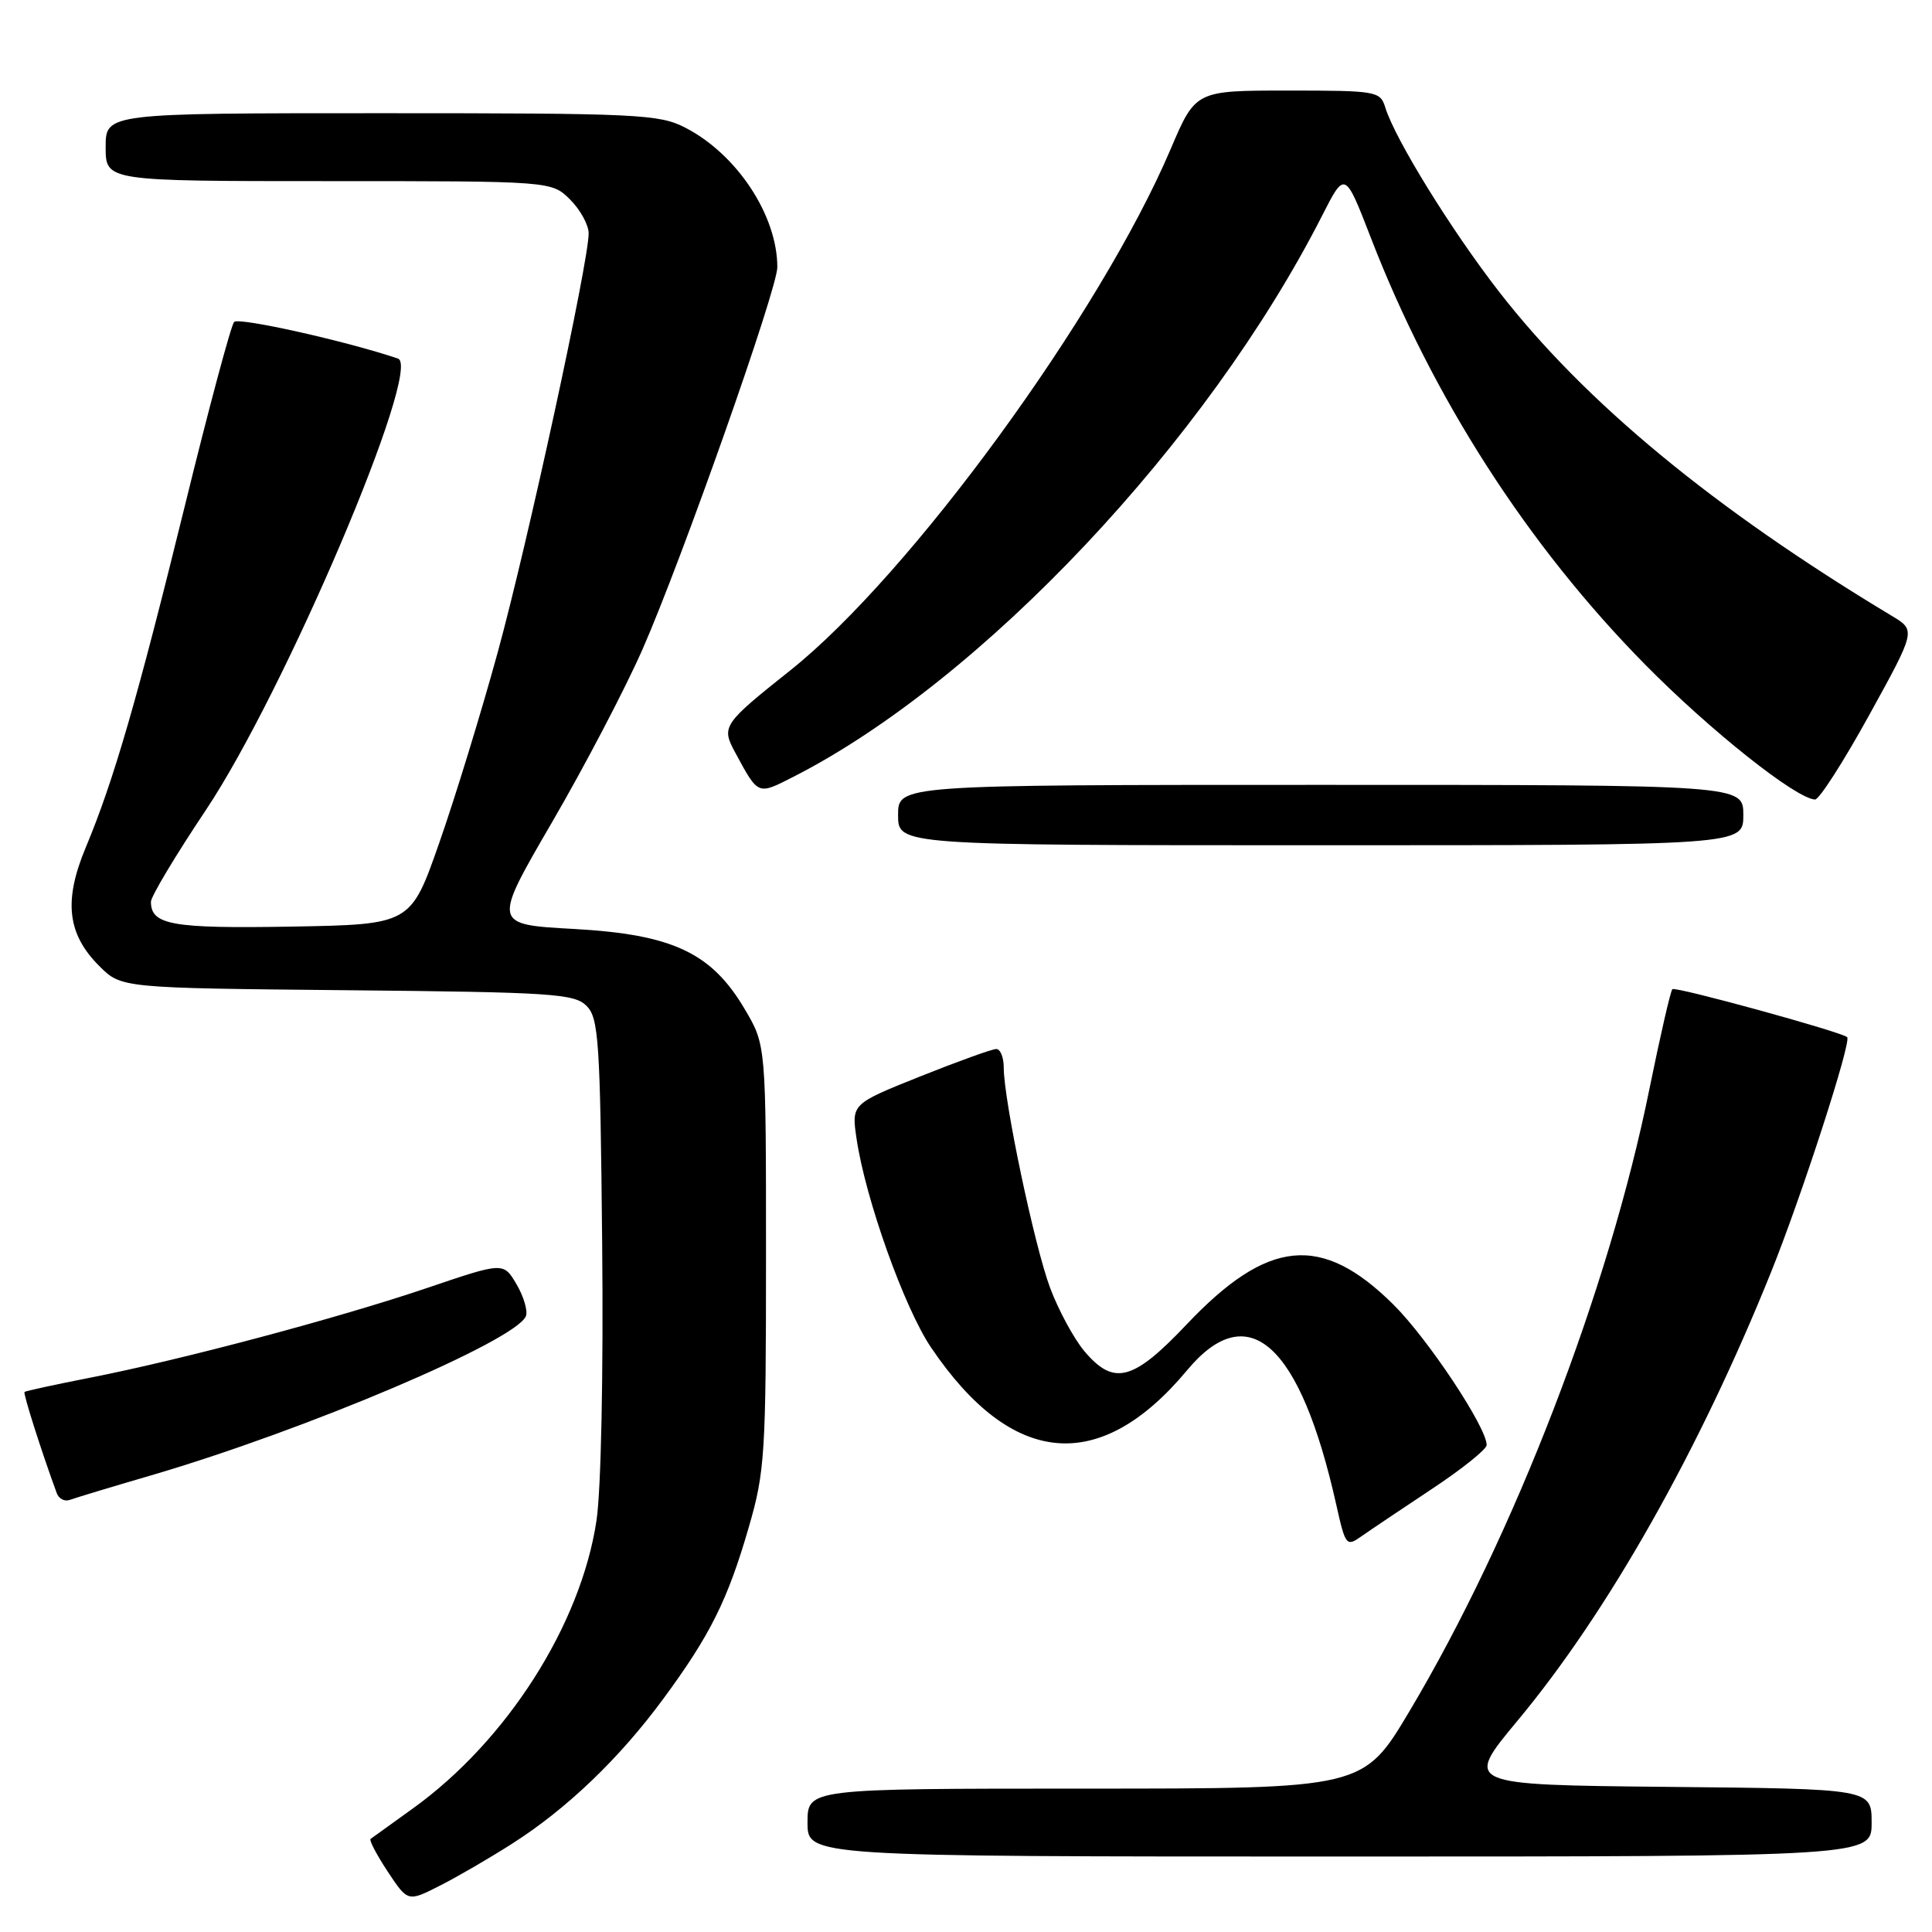 <?xml version="1.0" encoding="UTF-8" standalone="no"?>
<!DOCTYPE svg PUBLIC "-//W3C//DTD SVG 1.1//EN" "http://www.w3.org/Graphics/SVG/1.1/DTD/svg11.dtd" >
<svg xmlns="http://www.w3.org/2000/svg" xmlns:xlink="http://www.w3.org/1999/xlink" version="1.1" viewBox="0 0 256 256">
 <g >
 <path fill="currentColor"
d=" M 67.84 244.31 C 75.10 239.69 82.08 233.00 87.90 225.09 C 94.11 216.66 96.43 212.01 99.23 202.32 C 101.35 195.02 101.50 192.63 101.50 166.50 C 101.50 138.50 101.50 138.50 98.72 133.78 C 94.29 126.24 89.15 123.82 76.03 123.09 C 65.27 122.50 65.27 122.50 73.12 109.00 C 77.44 101.58 82.85 91.24 85.14 86.03 C 90.32 74.25 103.00 38.32 103.00 35.41 C 103.00 28.55 97.65 20.43 90.79 16.91 C 87.34 15.13 84.53 15.00 50.54 15.00 C 14.00 15.00 14.00 15.00 14.00 19.50 C 14.00 24.00 14.00 24.00 43.55 24.00 C 73.09 24.00 73.09 24.00 75.55 26.45 C 76.90 27.80 78.00 29.81 78.00 30.92 C 78.00 34.73 69.92 71.95 65.96 86.40 C 63.78 94.36 60.29 105.74 58.20 111.69 C 54.42 122.50 54.42 122.50 38.59 122.78 C 22.78 123.05 20.00 122.56 20.00 119.49 C 20.00 118.79 23.27 113.33 27.27 107.35 C 37.73 91.69 56.05 48.63 52.73 47.51 C 45.83 45.18 31.61 42.01 31.02 42.66 C 30.61 43.12 27.67 54.07 24.50 67.00 C 18.18 92.69 15.07 103.43 11.36 112.30 C 8.41 119.36 8.91 123.76 13.15 128.00 C 16.07 130.92 16.07 130.92 46.00 131.21 C 73.16 131.47 76.10 131.67 77.72 133.28 C 79.33 134.90 79.53 137.83 79.79 164.75 C 79.96 182.05 79.65 197.36 79.04 201.47 C 76.97 215.29 67.14 230.70 54.68 239.65 C 51.83 241.70 49.32 243.51 49.10 243.67 C 48.89 243.83 49.91 245.77 51.37 247.99 C 54.04 252.02 54.04 252.02 58.27 249.87 C 60.60 248.69 64.90 246.19 67.84 244.31 Z  M 248.00 241.52 C 248.00 237.03 248.00 237.03 221.00 236.77 C 194.01 236.50 194.01 236.50 201.08 228.00 C 213.08 213.59 225.18 192.17 234.70 168.50 C 238.77 158.38 245.36 138.02 244.76 137.43 C 244.04 136.74 221.99 130.68 221.60 131.07 C 221.35 131.32 219.99 137.26 218.56 144.28 C 213.16 170.96 200.63 203.47 186.76 226.75 C 180.65 237.00 180.65 237.00 143.83 237.00 C 107.00 237.00 107.00 237.00 107.00 241.50 C 107.00 246.00 107.00 246.00 177.50 246.00 C 248.00 246.00 248.00 246.00 248.00 241.52 Z  M 189.74 197.29 C 193.72 194.66 196.98 192.04 196.99 191.48 C 197.02 189.17 189.17 177.34 184.61 172.84 C 175.11 163.43 167.99 164.13 157.21 175.52 C 150.12 183.01 147.58 183.66 143.67 179.02 C 142.29 177.37 140.25 173.60 139.14 170.64 C 137.06 165.07 133.00 145.79 133.00 141.45 C 133.00 140.10 132.55 139.00 132.01 139.00 C 131.46 139.00 126.92 140.64 121.91 142.64 C 112.82 146.28 112.82 146.28 113.50 150.89 C 114.69 158.92 119.83 173.31 123.37 178.55 C 134.09 194.41 145.74 195.44 157.30 181.56 C 165.41 171.83 172.28 178.02 177.06 199.37 C 178.28 204.83 178.40 204.98 180.41 203.56 C 181.56 202.75 185.76 199.93 189.74 197.29 Z  M 20.00 195.50 C 40.56 189.48 68.44 177.63 69.69 174.38 C 69.95 173.68 69.39 171.78 68.44 170.17 C 66.71 167.23 66.71 167.23 56.60 170.66 C 44.89 174.63 24.23 180.14 12.00 182.54 C 7.32 183.46 3.39 184.31 3.25 184.44 C 3.04 184.63 5.51 192.38 7.52 197.85 C 7.79 198.60 8.58 199.00 9.26 198.74 C 9.94 198.49 14.78 197.02 20.00 195.50 Z  M 231.00 108.00 C 231.00 104.00 231.00 104.00 175.00 104.00 C 119.00 104.00 119.00 104.00 119.00 108.00 C 119.00 112.00 119.00 112.00 175.00 112.00 C 231.00 112.00 231.00 112.00 231.00 108.00 Z  M 247.68 94.75 C 253.87 83.52 253.87 83.52 250.68 81.61 C 227.08 67.42 210.02 53.33 198.59 38.60 C 192.27 30.45 184.85 18.43 183.56 14.25 C 182.89 12.08 182.45 12.00 170.64 12.00 C 158.42 12.00 158.42 12.00 155.12 19.75 C 145.77 41.70 120.59 76.20 104.69 88.85 C 95.78 95.94 95.56 96.27 97.40 99.68 C 100.51 105.43 100.36 105.36 105.11 102.94 C 130.07 90.23 159.96 58.50 175.19 28.57 C 178.21 22.64 178.21 22.64 181.65 31.52 C 189.83 52.68 202.41 72.26 218.00 88.07 C 226.64 96.83 237.99 105.84 240.50 105.94 C 241.05 105.96 244.28 100.92 247.68 94.75 Z "/>
</g>
</svg>